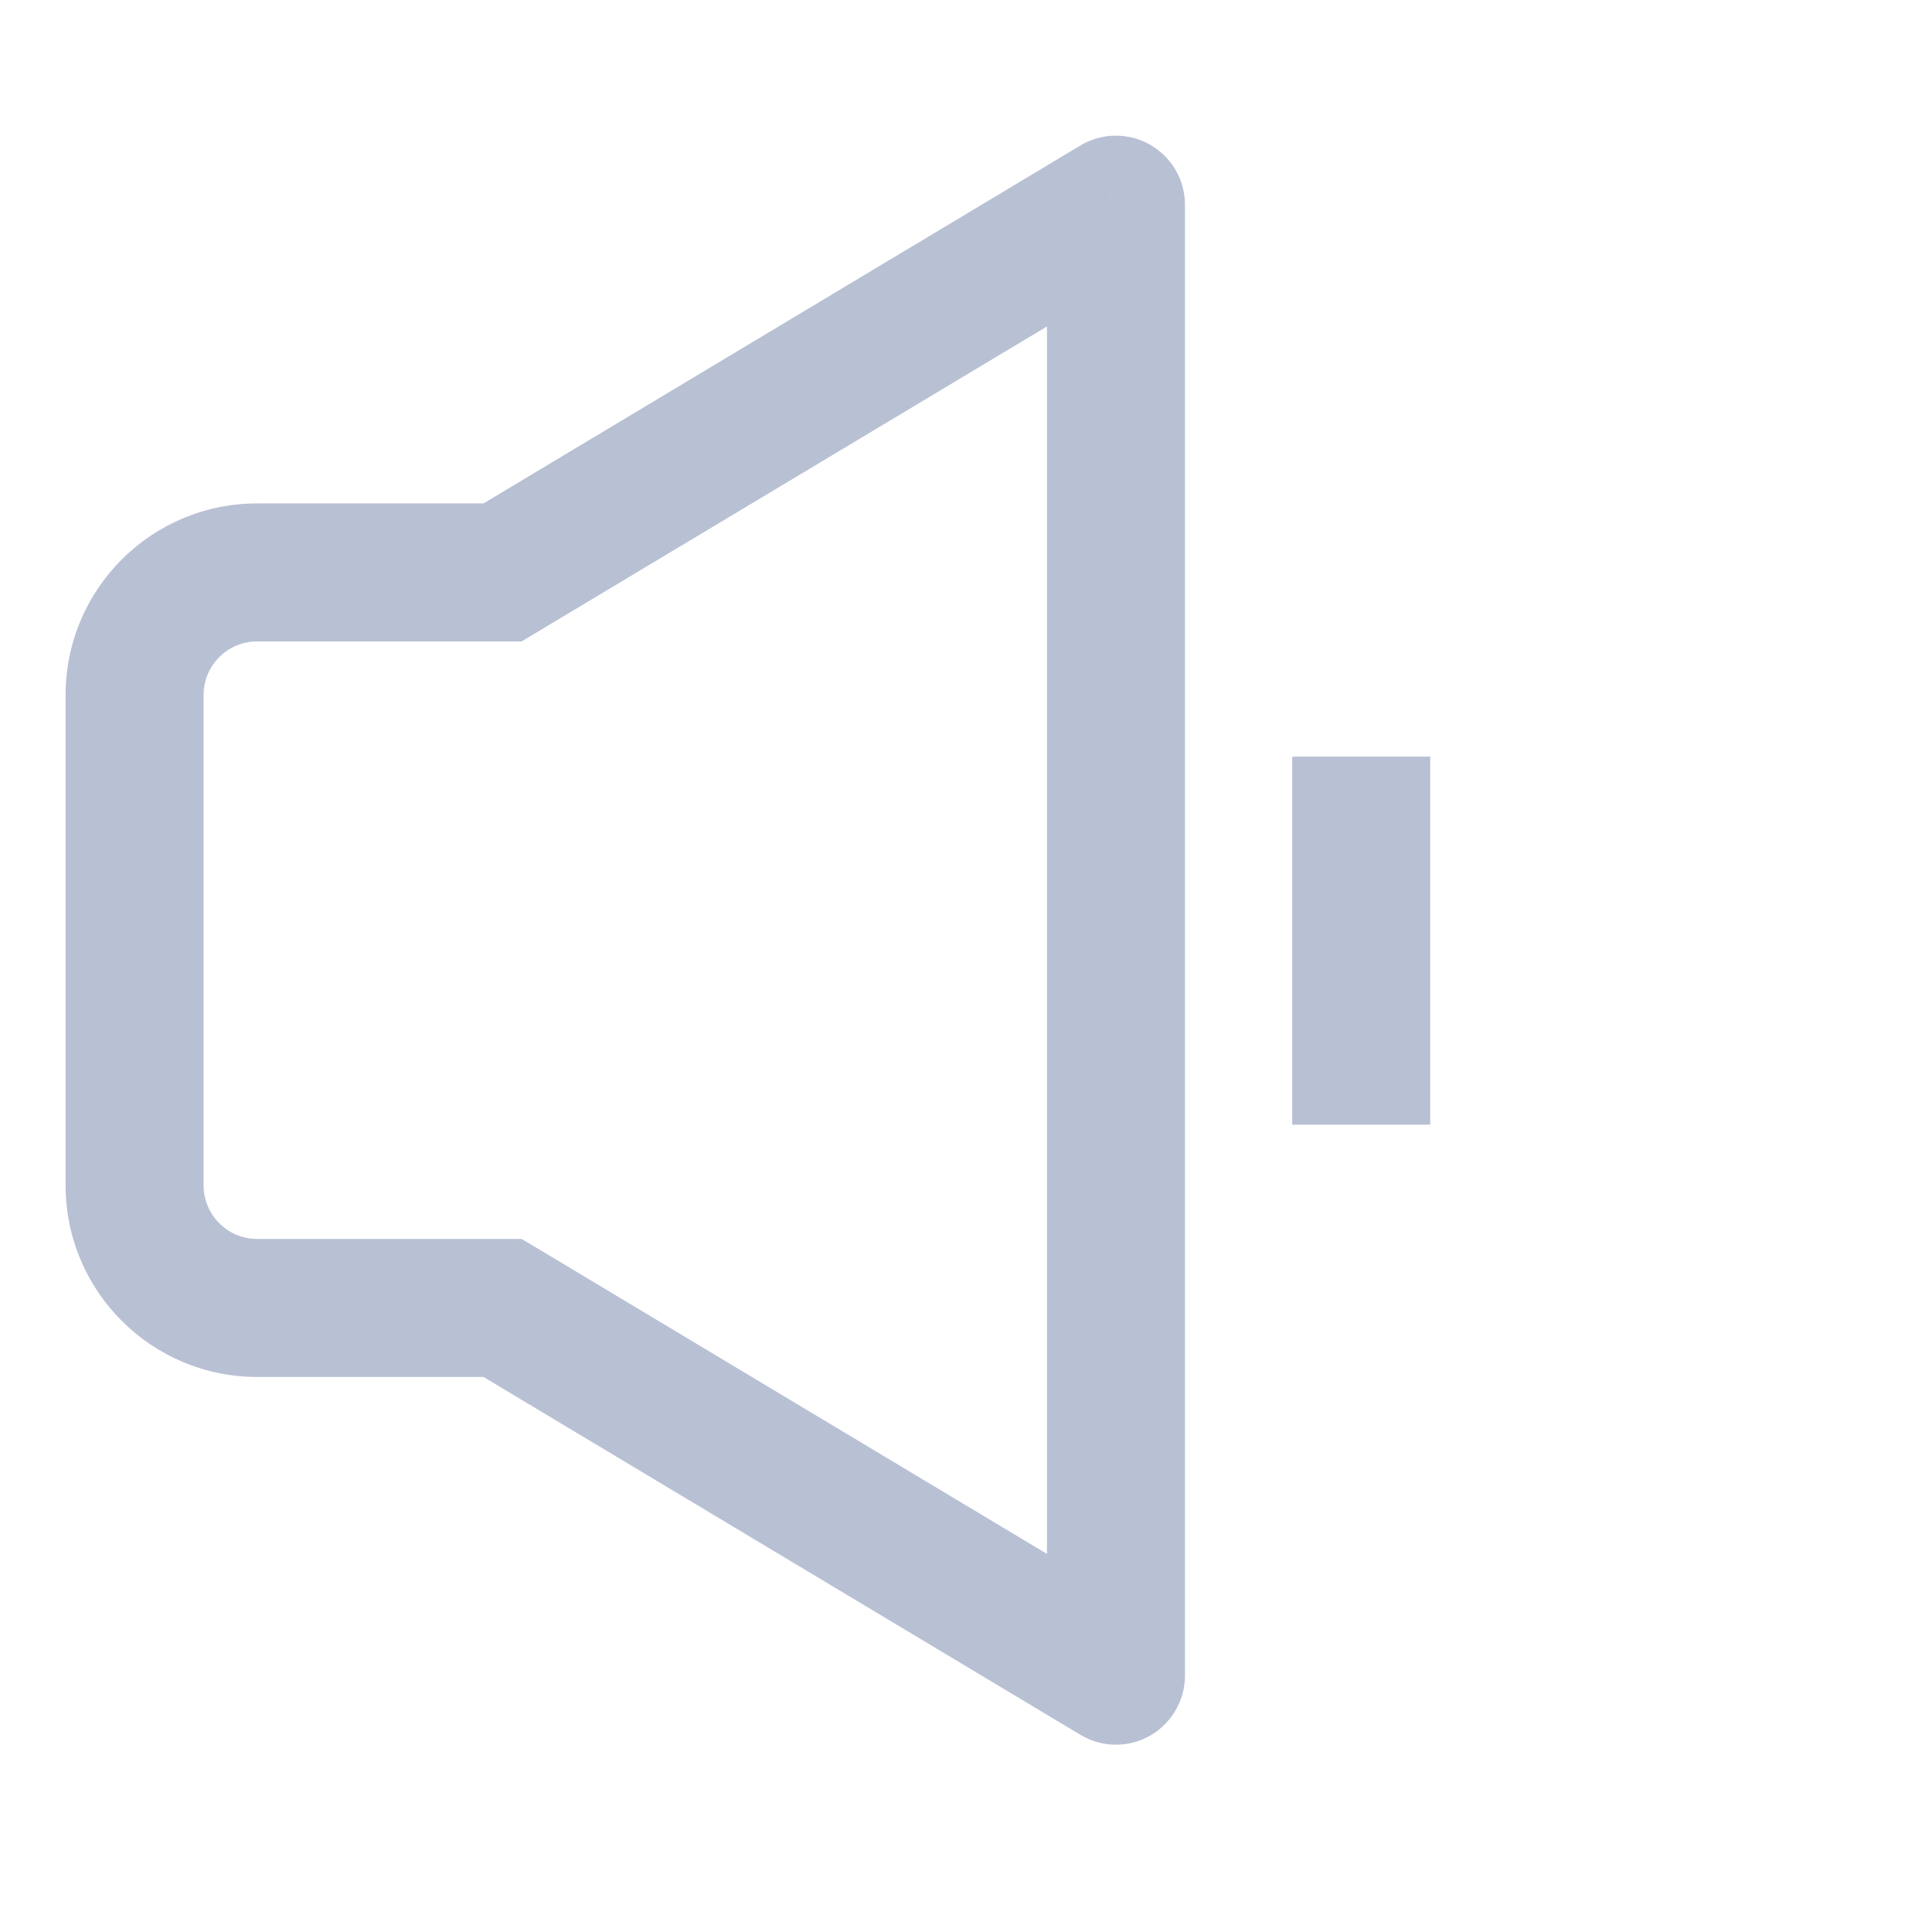<svg width="21" height="21" viewBox="0 0 21 21" fill="none" xmlns="http://www.w3.org/2000/svg">
<path d="M5.463 14.217L5.848 13.573L5.67 13.467H5.463V14.217ZM5.463 6.222V6.972H5.67L5.848 6.865L5.463 6.222ZM12.13 2.224H12.88C12.88 1.954 12.734 1.705 12.499 1.572C12.264 1.439 11.976 1.442 11.744 1.581L12.13 2.224ZM12.13 18.214L11.744 18.857C11.976 18.996 12.264 19 12.499 18.867C12.734 18.733 12.88 18.484 12.88 18.214H12.13ZM5.463 13.467H2.796V14.967H5.463V13.467ZM2.796 13.467C2.473 13.467 2.213 13.206 2.213 12.884H0.713C0.713 14.036 1.647 14.967 2.796 14.967V13.467ZM2.213 12.884V7.554H0.713V12.884H2.213ZM2.213 7.554C2.213 7.233 2.473 6.972 2.796 6.972V5.472C1.647 5.472 0.713 6.402 0.713 7.554H2.213ZM2.796 6.972H5.463V5.472H2.796V6.972ZM5.848 6.865L12.515 2.868L11.744 1.581L5.077 5.579L5.848 6.865ZM11.38 2.224V18.214H12.88V2.224H11.38ZM12.515 17.571L5.848 13.573L5.077 14.86L11.744 18.857L12.515 17.571ZM14.046 8.224V12.225H15.546V8.224H14.046Z" fill="#8996B8" fill-opacity="0.6"/>
</svg>
